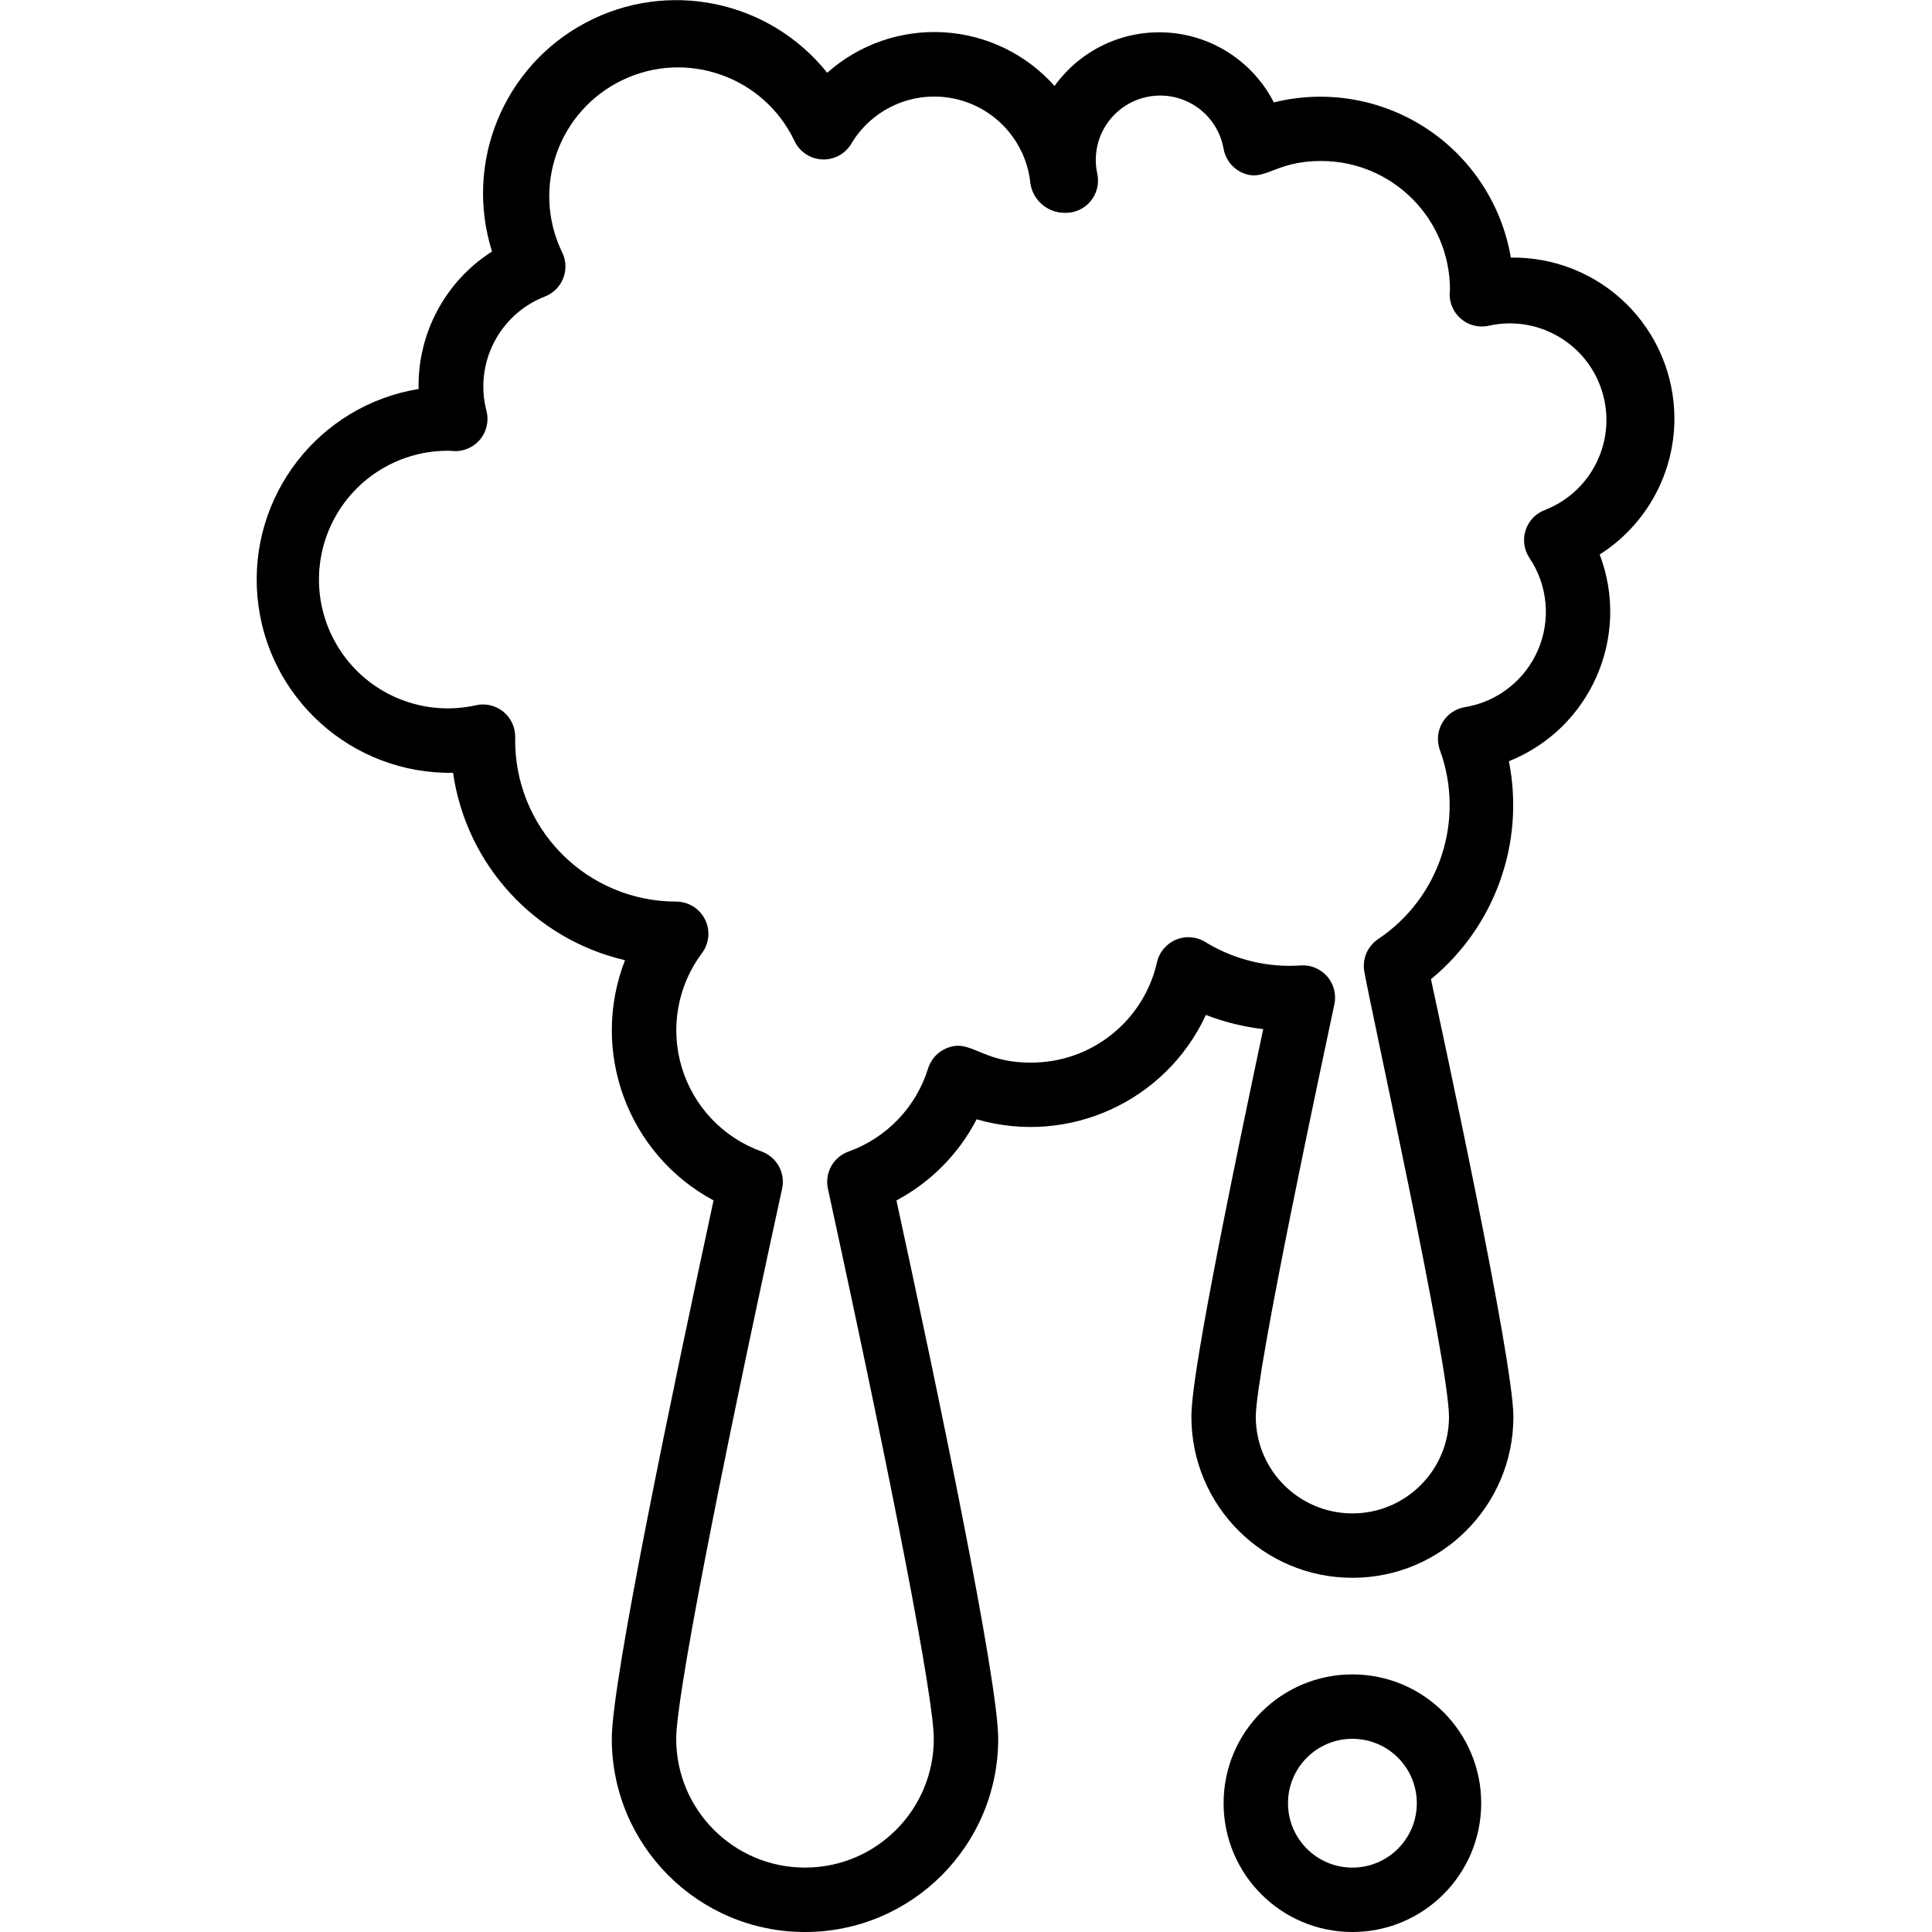 <svg height="512" viewBox="0 0 44 60" width="512" xmlns="http://www.w3.org/2000/svg"><g id="027---Slime" transform="translate(-1)"><path id="Shape" d="m45 13c0-1.34-.538-2.624-1.493-3.564-.955-.94-2.247-1.457-3.587-1.436-.279-1.646-1.232-3.101-2.628-4.016-1.397-.915-3.111-1.206-4.732-.804-.635-1.241-1.871-2.062-3.262-2.166-1.391-.104-2.735.523-3.548 1.656-.882-.991-2.121-1.591-3.445-1.667-1.324-.077-2.624.375-3.615 1.257-1.804-2.258-4.961-2.91-7.511-1.55-2.55 1.36-3.769 4.344-2.899 7.1-1.453.928-2.317 2.546-2.28 4.27-3.102.509-5.285 3.326-5.004 6.457.281 3.131 2.931 5.514 6.074 5.463.411 2.855 2.531 5.165 5.34 5.82-1.099 2.824.081 6.025 2.75 7.46-1.25 5.8-3.16 14.89-3.16 16.72 0 3.314 2.686 6 6 6s6-2.686 6-6c0-1.83-1.9-10.92-3.16-16.72 1.067-.567 1.936-1.446 2.49-2.52 2.848.828 5.874-.549 7.12-3.24.572.221 1.17.369 1.78.44-2 9.43-2.23 11.39-2.23 12.04 0 2.761 2.239 5 5 5s5-2.239 5-5c0-1.75-2.19-11.87-2.56-13.59 1.992-1.638 2.922-4.24 2.42-6.77 2.535-1.012 3.79-3.869 2.82-6.42 1.444-.917 2.32-2.509 2.32-4.22zm-4 2.83c-.292.102-.52.334-.618.627-.098.293-.054.616.118.873.568.847.667 1.924.262 2.86s-1.256 1.603-2.262 1.77c-.297.047-.557.225-.708.485-.151.26-.178.574-.072.855.787 2.168-.01 4.593-1.93 5.87-.324.222-.489.613-.42 1 .16.97 2.63 12.16 2.63 13.83 0 1.657-1.343 3-3 3s-3-1.343-3-3c0-1.44 2.13-11.34 2.44-12.81.064-.299-.012-.611-.207-.847-.195-.236-.487-.37-.793-.363-1.051.082-2.101-.17-3-.72-.275-.174-.618-.203-.919-.077s-.521.389-.591.707c-.418 1.831-2.052 3.124-3.93 3.11-1.56 0-1.85-.77-2.62-.44-.27.117-.475.348-.56.63-.373 1.194-1.283 2.145-2.46 2.57-.475.165-.753.658-.65 1.15 2.06 9.46 3.29 15.85 3.29 17.09 0 2.209-1.791 4-4 4s-4-1.791-4-4c0-1.24 1.23-7.63 3.29-17.09.105-.489-.169-.981-.64-1.15-1.194-.429-2.113-1.399-2.478-2.614-.365-1.215-.132-2.531.628-3.546.227-.303.264-.708.094-1.047s-.516-.553-.894-.553c-1.344 0-2.631-.54-3.571-1.5-.941-.959-1.456-2.257-1.429-3.6.007-.306-.127-.598-.363-.793-.236-.195-.548-.271-.847-.207-1.509.342-3.08-.217-4.033-1.435-.954-1.218-1.12-2.877-.426-4.26s2.123-2.242 3.669-2.205c.329.046.659-.074.882-.32.222-.247.308-.587.228-.91-.389-1.474.39-3.006 1.81-3.56.265-.102.474-.312.575-.577.101-.265.085-.561-.045-.813-.953-1.994-.109-4.382 1.885-5.335s4.382-.109 5.335 1.885c.156.338.486.562.858.581.372.019.723-.17.912-.491.664-1.111 1.965-1.67 3.228-1.389 1.263.282 2.203 1.341 2.332 2.629.084.529.544.917 1.08.91.304.006.594-.126.788-.36.195-.233.272-.543.212-.84-.161-.708.075-1.448.616-1.932.541-.485 1.302-.638 1.988-.401.686.237 1.19.828 1.316 1.543.052.302.24.564.51.71.76.39 1-.33 2.52-.33 2.209 0 4 1.791 4 4-.046.329.074.659.32.882.247.222.587.308.91.228 1.525-.327 3.045.569 3.499 2.06.454 1.492-.311 3.082-1.759 3.66z"/><path id="Shape" d="m35 52c-2.209 0-4 1.791-4 4s1.791 4 4 4 4-1.791 4-4-1.791-4-4-4zm0 6c-1.105 0-2-.895-2-2s.895-2 2-2 2 .895 2 2-.895 2-2 2z"/></g></svg>